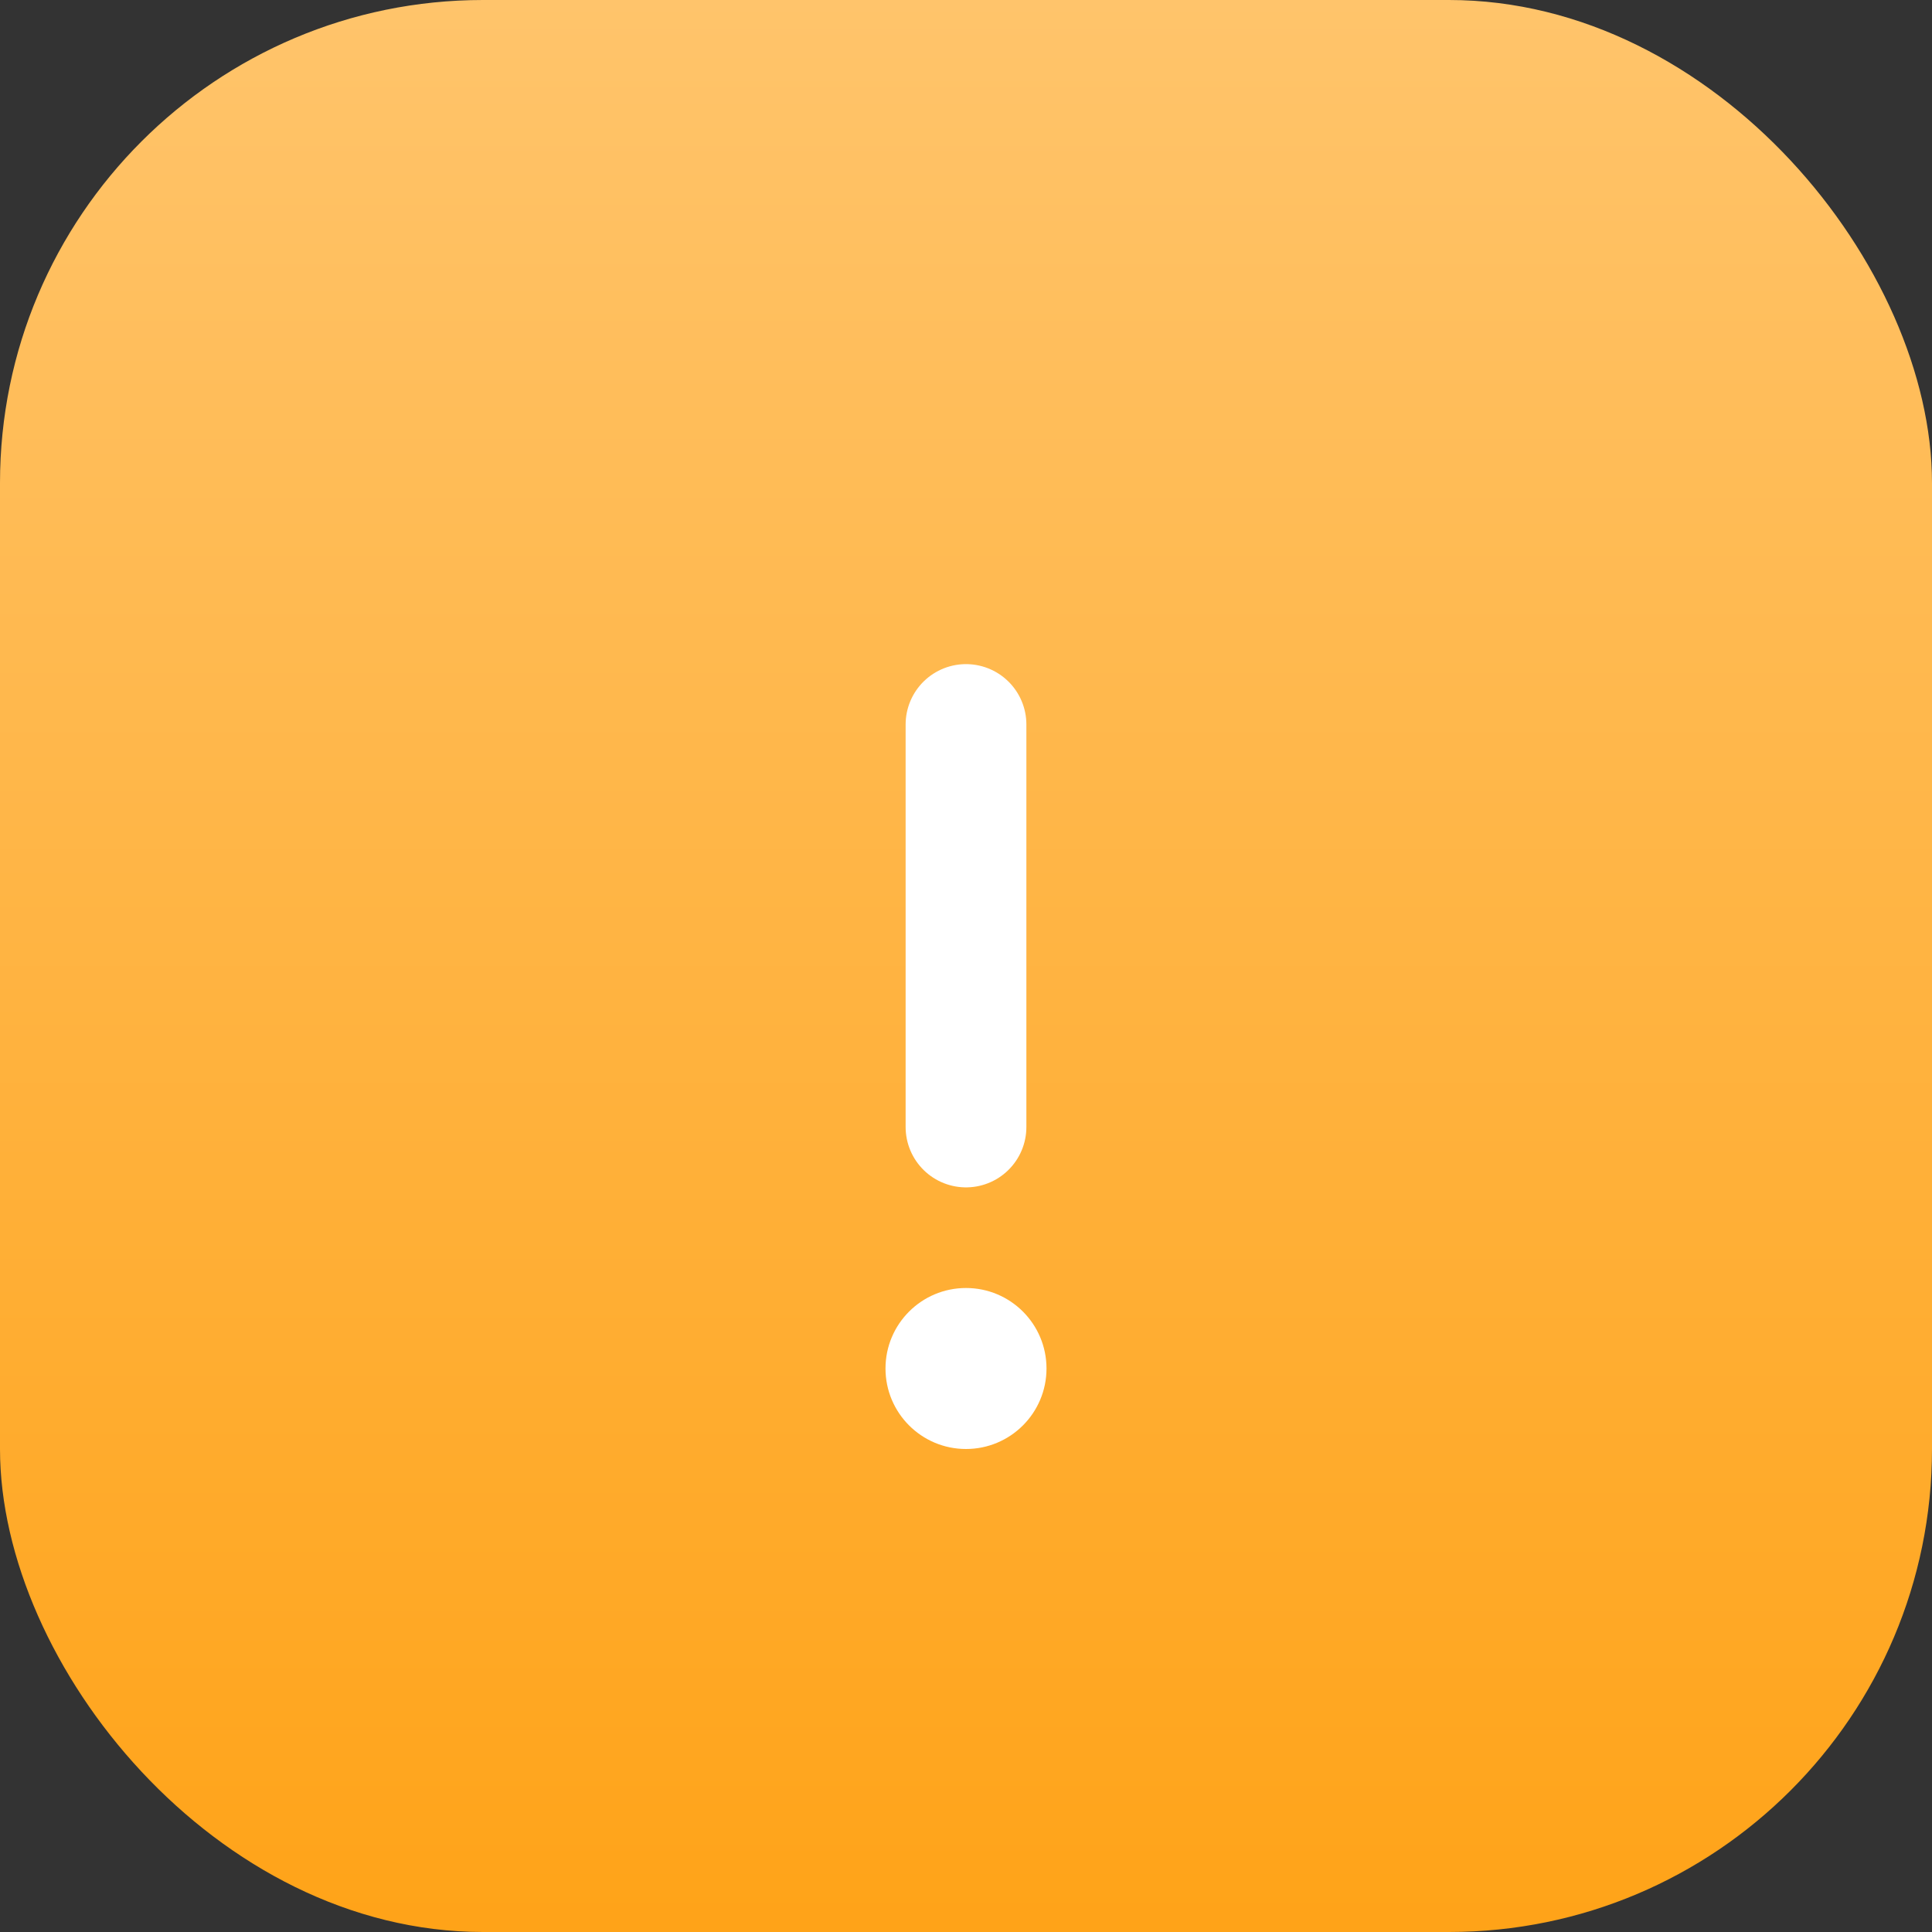 <svg width="24" height="24" viewBox="0 0 24 24" fill="none" xmlns="http://www.w3.org/2000/svg">
<rect x="0" y="0" width="24" height="24" fill="#333333" stroke="none"/>
<rect width="24" height="24" rx="6" fill="url(#paint0_linear_38_24017)"/>
<path d="M12 9V14" stroke="white" stroke-width="1.5" stroke-linecap="round"/>
<circle cx="12" cy="17" r="1" fill="white"/>
<defs>
<linearGradient id="paint0_linear_38_24017" x1="12" y1="0" x2="12" y2="24" gradientUnits="userSpaceOnUse">
<stop stop-color="#DBA948"/>
<stop offset="0" stop-color="#FFC46B"/>
<stop offset="1" stop-color="#FFA318"/>
</linearGradient>
</defs>
</svg>
